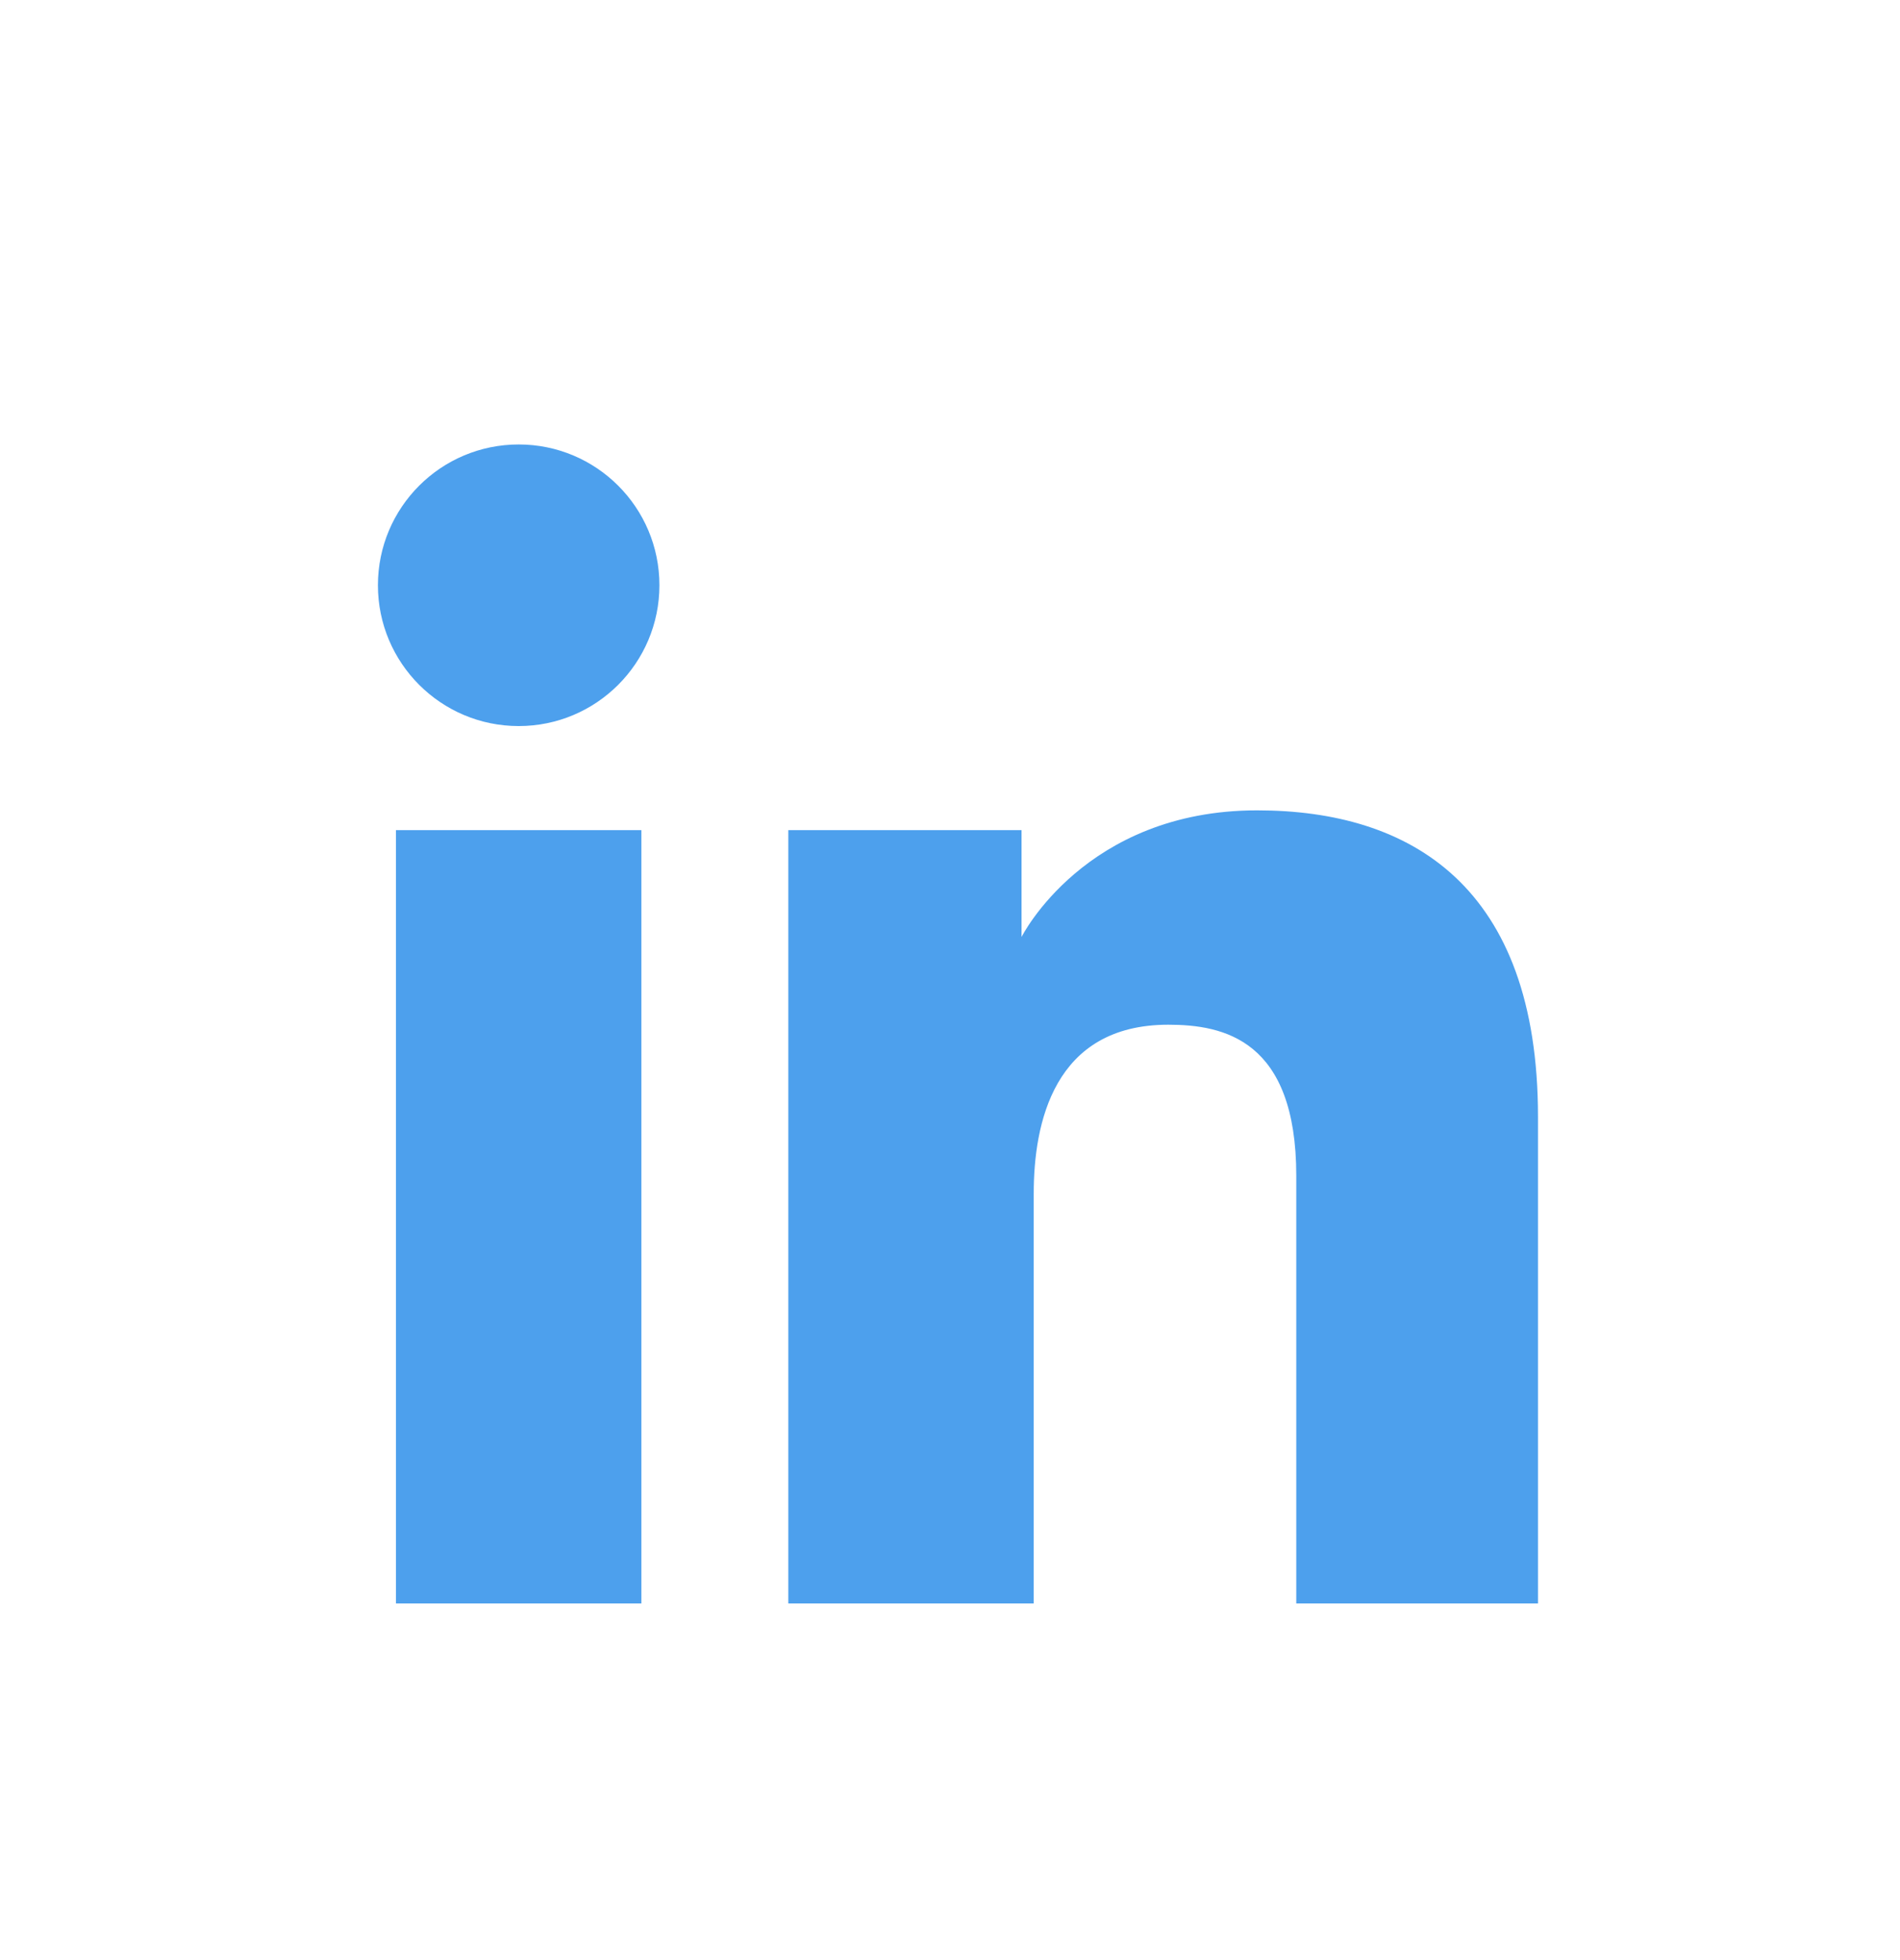 <svg width="32" height="33" viewBox="0 0 32 33" fill="none" xmlns="http://www.w3.org/2000/svg">
<path d="M8.736 12.224C10.045 12.224 11.106 11.162 11.106 9.853C11.106 8.544 10.045 7.483 8.736 7.483C7.426 7.483 6.365 8.544 6.365 9.853C6.365 11.162 7.426 12.224 8.736 12.224Z" fill="#4DA0ED"/>
<path d="M13.277 13.976H17.205V15.775C17.205 15.775 18.271 13.643 21.172 13.643C23.759 13.643 25.903 14.918 25.903 18.803V26.996H21.832V19.796C21.832 17.504 20.608 17.252 19.676 17.252C17.741 17.252 17.41 18.921 17.41 20.095V26.996H13.277V13.976Z" fill="#4DA0ED"/>
<path d="M6.669 13.976H10.802V26.996H6.669V13.976Z" fill="#4DA0ED"/>
</svg>
